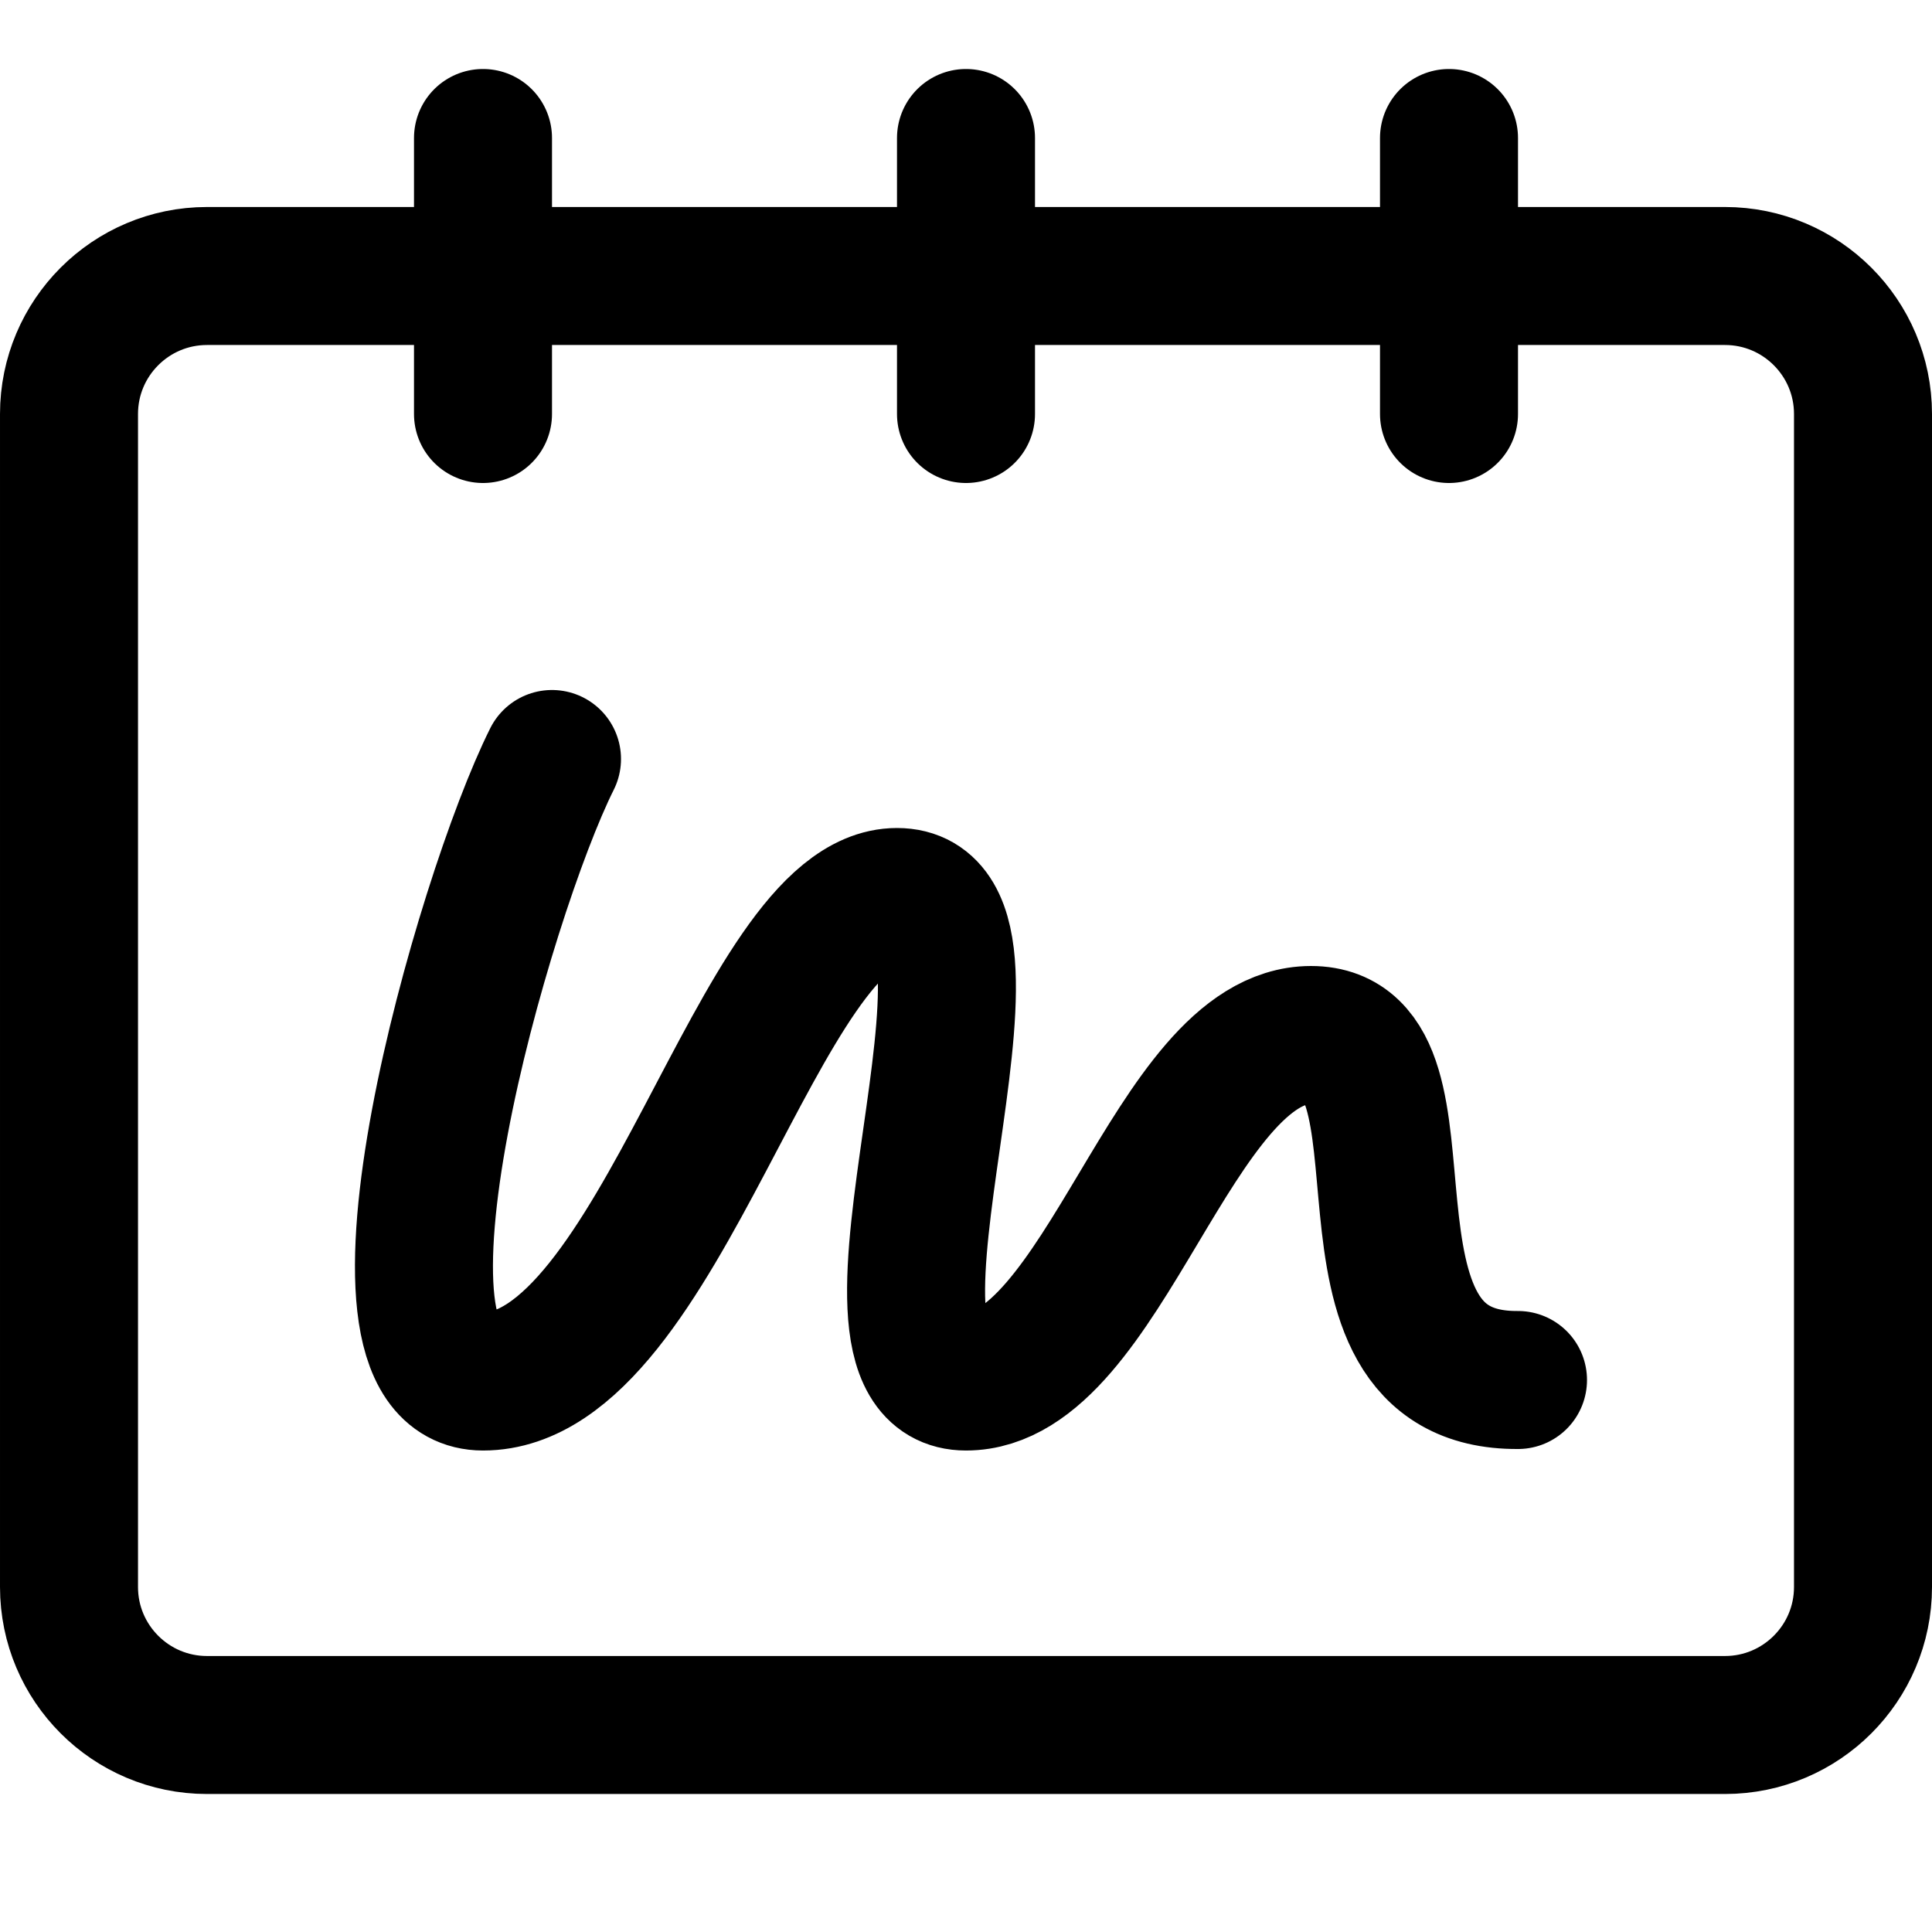 <svg xmlns="http://www.w3.org/2000/svg" fill="none" viewBox="0 0 14 14"><g id="notepad-sketchpad"><path id="vector" stroke="#000000" stroke-linecap="round" stroke-linejoin="round" d="M3.5 3V1" stroke-width="1"></path><path id="vector_2" stroke="#000000" stroke-linecap="round" stroke-linejoin="round" d="M7 3V1" stroke-width="1"></path><path id="vector_3" stroke="#000000" stroke-linecap="round" stroke-linejoin="round" d="M10.5 3V1" stroke-width="1"></path><path id="vector_4" stroke="#000000" stroke-linecap="round" stroke-linejoin="round" d="M12.5 2h-11c-0.552 0 -1 0.448 -1 1v8.5c0 0.552 0.448 1 1 1h11c0.552 0 1 -0.448 1 -1V3c0 -0.552 -0.448 -1 -1 -1Z" stroke-width="1"></path><path id="vector 2057" stroke="#000000" stroke-linecap="round" stroke-linejoin="round" d="M4 5.5c-0.5 1 -1.5 4.511 -0.5 4.511C4.788 10.011 5.5 6.5 6.5 6.5s-0.5 3.511 0.5 3.511 1.5 -2.511 2.5 -2.511 0 2.511 1.5 2.5" stroke-width="1"></path></g></svg>